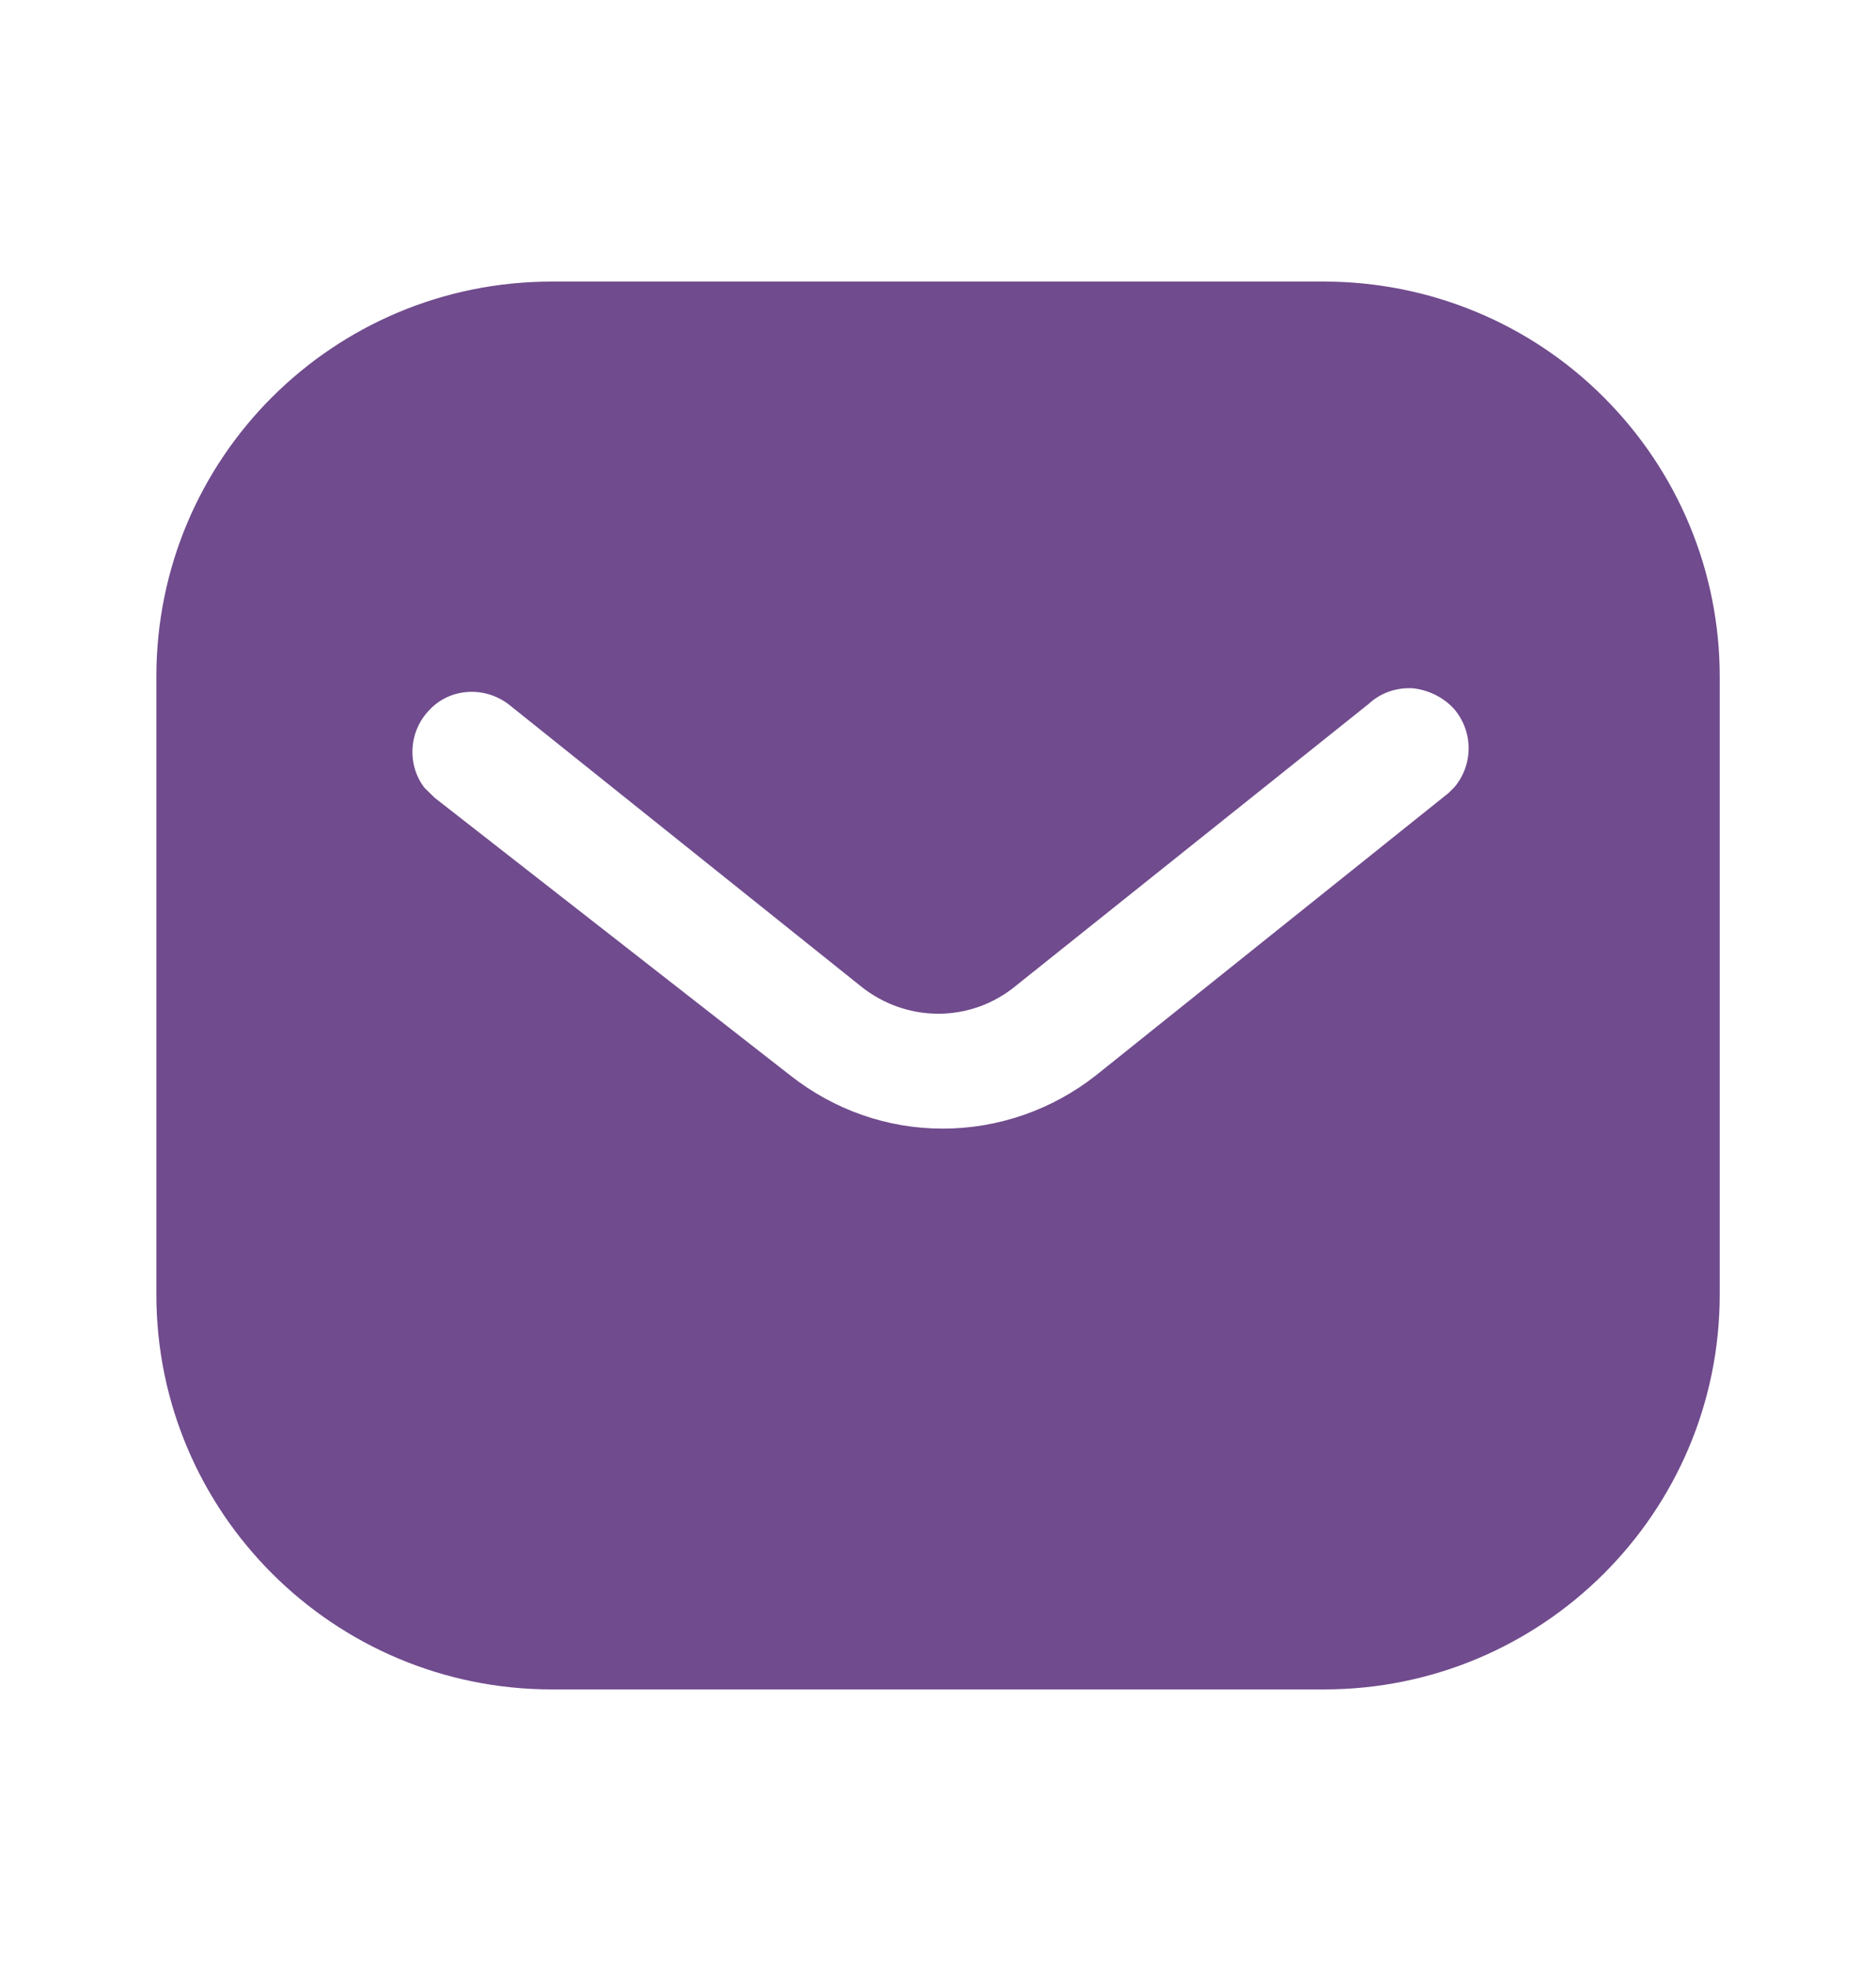 <svg width="20" height="21" viewBox="0 0 20 21" fill="none" xmlns="http://www.w3.org/2000/svg">
<path fill-rule="evenodd" clip-rule="evenodd" d="M14.116 3C15.234 3 16.309 3.442 17.099 4.234C17.891 5.025 18.334 6.092 18.334 7.208V13.792C18.334 16.117 16.442 18 14.116 18H5.884C3.558 18 1.667 16.117 1.667 13.792V7.208C1.667 4.883 3.549 3 5.884 3H14.116ZM15.442 8.45L15.509 8.383C15.708 8.142 15.708 7.792 15.499 7.55C15.384 7.426 15.225 7.35 15.059 7.333C14.884 7.324 14.717 7.383 14.591 7.5L10.834 10.5C10.35 10.901 9.658 10.901 9.167 10.5L5.417 7.5C5.158 7.308 4.799 7.333 4.584 7.558C4.359 7.783 4.334 8.142 4.524 8.392L4.634 8.5L8.425 11.458C8.892 11.825 9.458 12.025 10.05 12.025C10.641 12.025 11.217 11.825 11.683 11.458L15.442 8.45Z" fill="#704B8D"/>
</svg>
